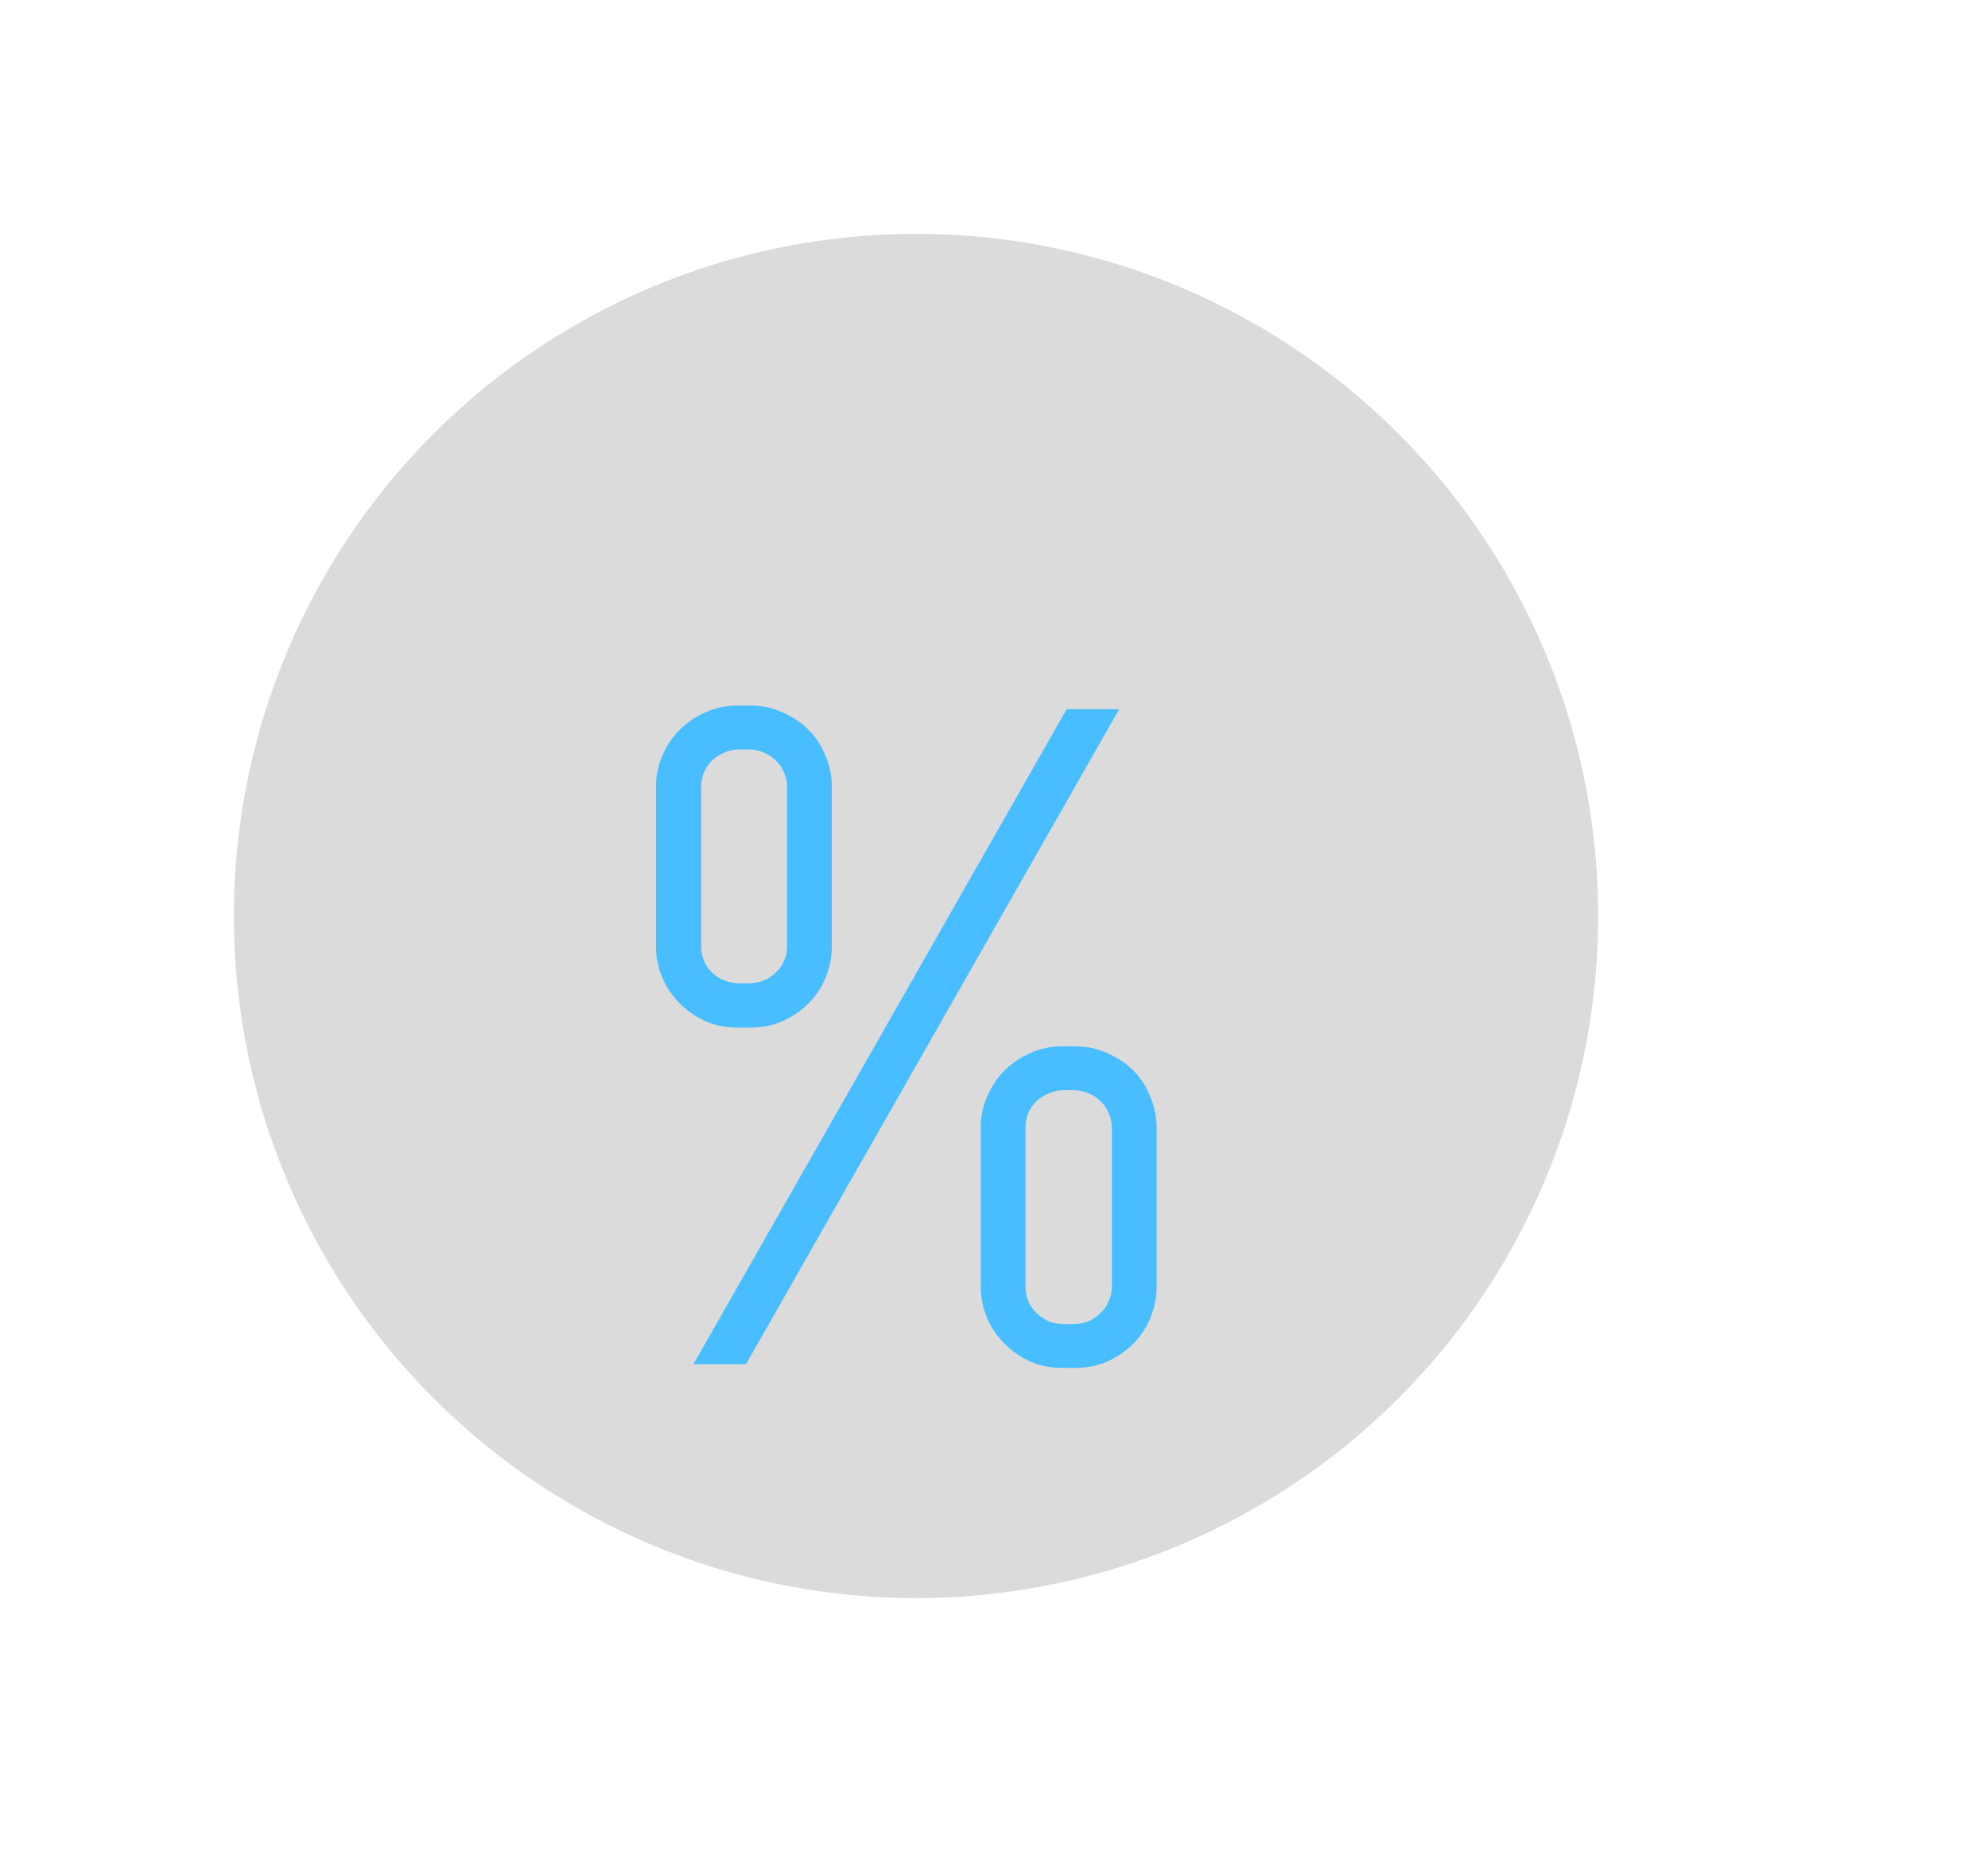 <svg width="102" height="96" viewBox="0 0 102 96" fill="none" xmlns="http://www.w3.org/2000/svg">
<g filter="url(#filter0_ddi)">
<circle cx="50" cy="50" r="35" fill="#CCCCCC" fill-opacity="0.7"/>
</g>
<path d="M42.68 48.555C42.68 49.117 42.57 49.656 42.352 50.172C42.148 50.672 41.859 51.109 41.484 51.484C41.109 51.859 40.664 52.164 40.148 52.398C39.648 52.617 39.102 52.727 38.508 52.727H37.852C37.258 52.727 36.703 52.617 36.188 52.398C35.688 52.164 35.25 51.859 34.875 51.484C34.5 51.109 34.203 50.672 33.984 50.172C33.766 49.656 33.656 49.117 33.656 48.555V40.375C33.656 39.812 33.766 39.281 33.984 38.781C34.203 38.266 34.5 37.82 34.875 37.445C35.25 37.07 35.688 36.773 36.188 36.555C36.703 36.32 37.258 36.203 37.852 36.203H38.508C39.102 36.203 39.648 36.32 40.148 36.555C40.664 36.773 41.109 37.07 41.484 37.445C41.859 37.82 42.148 38.266 42.352 38.781C42.57 39.281 42.68 39.812 42.68 40.375V48.555ZM40.383 40.375C40.383 40.109 40.328 39.859 40.219 39.625C40.125 39.391 39.984 39.188 39.797 39.016C39.625 38.844 39.422 38.711 39.188 38.617C38.953 38.508 38.695 38.453 38.414 38.453H37.945C37.664 38.453 37.406 38.508 37.172 38.617C36.938 38.711 36.727 38.844 36.539 39.016C36.367 39.188 36.227 39.391 36.117 39.625C36.023 39.859 35.977 40.109 35.977 40.375V48.555C35.977 49.086 36.164 49.539 36.539 49.914C36.93 50.273 37.398 50.453 37.945 50.453H38.414C38.961 50.453 39.422 50.273 39.797 49.914C40.188 49.539 40.383 49.086 40.383 48.555V40.375ZM59.344 66.016C59.344 66.578 59.234 67.117 59.016 67.633C58.812 68.133 58.523 68.57 58.148 68.945C57.773 69.32 57.328 69.625 56.812 69.859C56.312 70.078 55.766 70.188 55.172 70.188H54.492C53.914 70.188 53.367 70.078 52.852 69.859C52.352 69.625 51.914 69.32 51.539 68.945C51.164 68.57 50.867 68.133 50.648 67.633C50.43 67.117 50.32 66.578 50.32 66.016V57.859C50.32 57.297 50.43 56.766 50.648 56.266C50.867 55.75 51.164 55.305 51.539 54.93C51.914 54.555 52.352 54.258 52.852 54.039C53.367 53.805 53.914 53.688 54.492 53.688H55.172C55.766 53.688 56.312 53.805 56.812 54.039C57.328 54.258 57.773 54.555 58.148 54.93C58.523 55.305 58.812 55.75 59.016 56.266C59.234 56.766 59.344 57.297 59.344 57.859V66.016ZM57.047 57.859C57.047 57.594 56.992 57.344 56.883 57.109C56.789 56.875 56.648 56.672 56.461 56.5C56.289 56.328 56.086 56.195 55.852 56.102C55.617 55.992 55.359 55.938 55.078 55.938H54.586C54.305 55.938 54.047 55.992 53.812 56.102C53.578 56.195 53.367 56.328 53.18 56.5C53.008 56.672 52.867 56.875 52.758 57.109C52.664 57.344 52.617 57.594 52.617 57.859V66.016C52.617 66.281 52.664 66.531 52.758 66.766C52.867 67 53.008 67.203 53.18 67.375C53.367 67.547 53.578 67.688 53.812 67.797C54.047 67.891 54.305 67.938 54.586 67.938H55.078C55.359 67.938 55.617 67.891 55.852 67.797C56.086 67.688 56.289 67.547 56.461 67.375C56.648 67.203 56.789 67 56.883 66.766C56.992 66.531 57.047 66.281 57.047 66.016V57.859ZM35.578 70L54.727 36.391H57.422L38.273 70H35.578Z" fill="#48BDFF"/>
<defs>
<filter id="filter0_ddi" x="0" y="0" width="102" height="102" filterUnits="userSpaceOnUse" color-interpolation-filters="sRGB">
<feFlood flood-opacity="0" result="BackgroundImageFix"/>
<feColorMatrix in="SourceAlpha" type="matrix" values="0 0 0 0 0 0 0 0 0 0 0 0 0 0 0 0 0 0 127 0"/>
<feOffset dx="-5" dy="-5"/>
<feGaussianBlur stdDeviation="5"/>
<feColorMatrix type="matrix" values="0 0 0 0 1 0 0 0 0 1 0 0 0 0 1 0 0 0 0.66 0"/>
<feBlend mode="normal" in2="BackgroundImageFix" result="effect1_dropShadow"/>
<feColorMatrix in="SourceAlpha" type="matrix" values="0 0 0 0 0 0 0 0 0 0 0 0 0 0 0 0 0 0 127 0"/>
<feOffset dx="5" dy="5"/>
<feGaussianBlur stdDeviation="6"/>
<feColorMatrix type="matrix" values="0 0 0 0 0 0 0 0 0 0 0 0 0 0 0 0 0 0 0.1 0"/>
<feBlend mode="normal" in2="effect1_dropShadow" result="effect2_dropShadow"/>
<feBlend mode="normal" in="SourceGraphic" in2="effect2_dropShadow" result="shape"/>
<feColorMatrix in="SourceAlpha" type="matrix" values="0 0 0 0 0 0 0 0 0 0 0 0 0 0 0 0 0 0 127 0" result="hardAlpha"/>
<feOffset dx="-3" dy="-3"/>
<feGaussianBlur stdDeviation="5"/>
<feComposite in2="hardAlpha" operator="arithmetic" k2="-1" k3="1"/>
<feColorMatrix type="matrix" values="0 0 0 0 1 0 0 0 0 1 0 0 0 0 1 0 0 0 0.29 0"/>
<feBlend mode="normal" in2="shape" result="effect3_innerShadow"/>
</filter>
</defs>
</svg>

